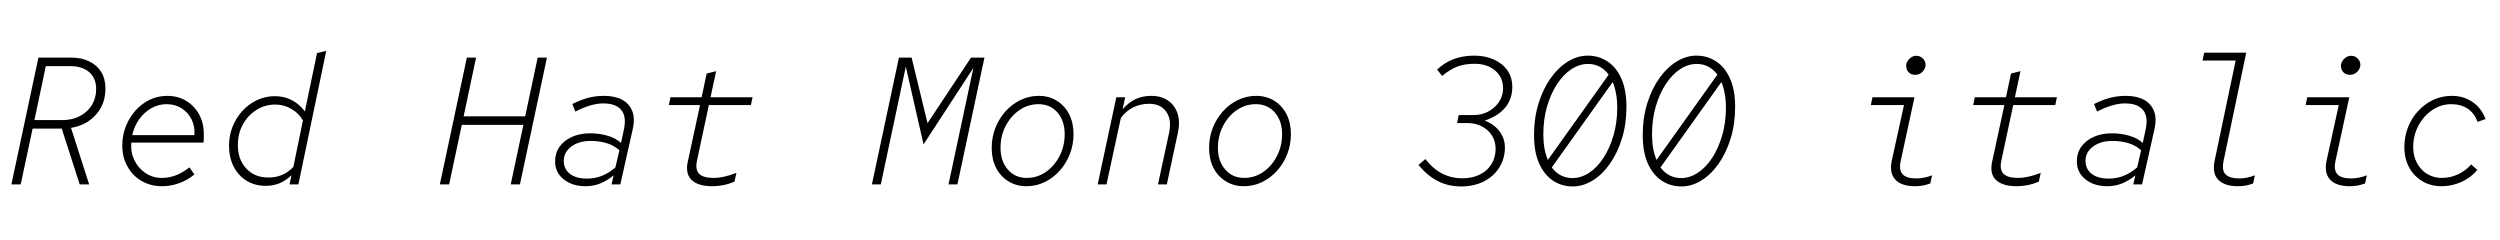 <svg xmlns="http://www.w3.org/2000/svg" xmlns:xlink="http://www.w3.org/1999/xlink" width="331.2" height="31.752"><path fill="black" d="M2.74 24.43L1.51 24.43L5.09 7.63L9.43 7.63Q10.82 7.63 11.84 8.14Q12.86 8.64 13.42 9.55Q13.97 10.46 13.97 11.74L13.97 11.74Q13.97 13.78 12.71 15.19Q11.45 16.61 9.41 16.94L9.41 16.94L11.81 24.43L10.56 24.43L8.18 17.04L4.32 17.04L2.74 24.43ZM6.07 8.76L4.56 15.91L8.26 15.91Q9.58 15.91 10.58 15.38Q11.59 14.86 12.17 13.92Q12.74 12.98 12.74 11.78L12.74 11.78Q12.74 10.37 11.82 9.56Q10.90 8.76 9.29 8.76L9.29 8.76L6.07 8.76ZM21.48 24.67L21.48 24.67Q19.97 24.67 18.78 23.99Q17.59 23.30 16.90 22.08Q16.20 20.86 16.20 19.27L16.20 19.27Q16.20 17.93 16.67 16.74Q17.14 15.55 17.95 14.64Q18.77 13.73 19.85 13.21Q20.93 12.70 22.15 12.70L22.15 12.70Q23.57 12.70 24.66 13.36Q25.75 14.02 26.38 15.16Q27 16.30 27 17.76L27 17.76Q27 18.02 27 18.29Q27 18.55 26.95 18.89L26.95 18.89L17.40 18.89Q17.28 20.11 17.78 21.18Q18.29 22.25 19.25 22.91Q20.21 23.57 21.43 23.57L21.43 23.57Q22.39 23.57 23.26 23.24Q24.12 22.92 25.10 22.18L25.10 22.18L25.75 23.11Q24.86 23.86 23.75 24.26Q22.63 24.67 21.48 24.67ZM17.52 17.90L17.52 17.90L25.75 17.90Q25.85 16.75 25.38 15.82Q24.91 14.88 24.05 14.34Q23.18 13.80 22.08 13.80L22.08 13.80Q20.98 13.80 20.04 14.34Q19.10 14.88 18.44 15.80Q17.78 16.73 17.52 17.90ZM35.18 24.62L35.18 24.62Q33.77 24.62 32.66 23.94Q31.56 23.26 30.95 22.06Q30.34 20.86 30.34 19.32L30.34 19.32Q30.34 17.95 30.82 16.76Q31.30 15.58 32.12 14.68Q32.95 13.78 34.06 13.26Q35.16 12.74 36.41 12.74L36.41 12.74Q37.66 12.74 38.65 13.26Q39.65 13.78 40.39 14.76L40.39 14.76L42 7.03L43.22 6.74L39.53 24.43L38.35 24.43L38.62 23.21Q37.87 23.93 37.03 24.28Q36.19 24.62 35.18 24.62ZM31.51 19.20L31.51 19.20Q31.51 21.14 32.63 22.33Q33.74 23.52 35.57 23.52L35.57 23.52Q36.55 23.52 37.37 23.17Q38.18 22.82 38.86 22.13L38.86 22.13L40.13 15.96Q39.65 15.05 38.64 14.45Q37.63 13.85 36.48 13.85L36.48 13.85Q35.09 13.85 33.96 14.57Q32.83 15.29 32.17 16.50Q31.51 17.71 31.51 19.20ZM59.50 24.43L58.27 24.43L61.85 7.63L63.07 7.63L61.42 15.41L69.58 15.41L71.23 7.63L72.46 7.63L68.88 24.43L67.66 24.43L69.34 16.54L61.18 16.54L59.50 24.43ZM77.59 24.67L77.59 24.67Q75.82 24.67 74.68 23.76Q73.54 22.85 73.54 21.38L73.54 21.38Q73.54 20.28 74.12 19.45Q74.71 18.62 75.76 18.14Q76.80 17.66 78.17 17.66L78.17 17.66Q79.39 17.66 80.48 17.98Q81.58 18.29 82.27 18.94L82.27 18.94L82.63 17.28Q83.04 15.50 82.33 14.60Q81.62 13.70 79.92 13.70L79.92 13.70Q79.10 13.70 78.20 13.97Q77.30 14.23 76.22 14.78L76.22 14.78L75.82 13.78Q76.87 13.25 77.89 12.97Q78.91 12.70 80.02 12.70L80.02 12.70Q81.48 12.70 82.44 13.22Q83.40 13.75 83.77 14.74Q84.14 15.72 83.83 17.09L83.83 17.09L82.18 24.43L81.02 24.43L81.29 23.23Q80.42 23.95 79.51 24.31Q78.60 24.67 77.59 24.67ZM74.69 21.31L74.69 21.31Q74.69 22.39 75.50 23.03Q76.32 23.66 77.76 23.66L77.76 23.66Q78.82 23.66 79.73 23.30Q80.64 22.94 81.53 22.18L81.53 22.18L82.06 19.90Q81.24 19.20 80.29 18.94Q79.34 18.67 78.24 18.67L78.24 18.67Q76.68 18.67 75.68 19.42Q74.69 20.16 74.69 21.31ZM94.39 24.67L94.39 24.67Q92.50 24.67 91.64 23.86Q90.79 23.04 91.10 21.50L91.10 21.50L92.74 13.92L88.61 13.92L88.82 12.89L92.95 12.89L93.62 9.74L94.87 9.43L94.13 12.89L99.70 12.89L99.48 13.92L93.91 13.92L92.33 21.31Q92.09 22.51 92.64 23.04Q93.19 23.57 94.51 23.57L94.51 23.57Q95.21 23.57 95.92 23.41Q96.62 23.26 97.56 22.90L97.56 22.90L97.30 24.07Q96.62 24.36 95.87 24.52Q95.11 24.67 94.39 24.67ZM116.69 24.43L115.51 24.43L119.09 7.63L120.77 7.63L122.88 16.32L128.64 7.63L130.42 7.63L126.84 24.43L125.66 24.43L128.95 9.00L122.35 19.13L120.00 8.83L116.69 24.43ZM135.98 24.67L135.98 24.67Q134.64 24.67 133.60 24.02Q132.55 23.38 131.96 22.24Q131.38 21.10 131.38 19.61L131.38 19.61Q131.38 18.19 131.87 16.94Q132.36 15.70 133.22 14.74Q134.09 13.78 135.22 13.24Q136.34 12.70 137.62 12.70L137.62 12.70Q138.96 12.70 140.00 13.34Q141.05 13.99 141.64 15.13Q142.22 16.27 142.22 17.76L142.22 17.76Q142.22 19.18 141.73 20.42Q141.24 21.67 140.38 22.63Q139.51 23.59 138.38 24.13Q137.26 24.67 135.98 24.67ZM136.03 23.57L136.03 23.57Q137.40 23.57 138.54 22.79Q139.68 22.01 140.36 20.69Q141.05 19.37 141.05 17.78L141.05 17.78Q141.05 16.01 140.09 14.90Q139.13 13.80 137.57 13.80L137.57 13.80Q136.20 13.80 135.06 14.58Q133.92 15.36 133.24 16.67Q132.55 17.98 132.55 19.58L132.55 19.58Q132.55 21.34 133.51 22.45Q134.47 23.57 136.03 23.57ZM146.59 24.43L145.42 24.43L147.89 12.89L149.06 12.89L148.73 14.47Q149.54 13.54 150.47 13.12Q151.39 12.70 152.52 12.70L152.52 12.70Q153.84 12.70 154.74 13.32Q155.64 13.94 156.00 15.04Q156.36 16.13 156.05 17.57L156.05 17.57L154.58 24.43L153.41 24.43L154.87 17.64Q155.26 15.86 154.51 14.81Q153.77 13.75 152.26 13.75L152.26 13.75Q149.90 13.75 148.49 15.62L148.49 15.62L146.59 24.43ZM164.78 24.67L164.78 24.67Q163.44 24.67 162.40 24.02Q161.35 23.38 160.76 22.24Q160.18 21.10 160.18 19.61L160.18 19.61Q160.18 18.19 160.67 16.94Q161.16 15.70 162.02 14.74Q162.89 13.78 164.02 13.24Q165.14 12.70 166.42 12.70L166.42 12.70Q167.76 12.70 168.80 13.34Q169.85 13.99 170.44 15.13Q171.02 16.27 171.02 17.76L171.02 17.76Q171.02 19.18 170.53 20.42Q170.04 21.67 169.18 22.63Q168.31 23.59 167.18 24.13Q166.06 24.67 164.78 24.67ZM164.83 23.57L164.83 23.57Q166.20 23.57 167.34 22.79Q168.48 22.01 169.16 20.69Q169.85 19.37 169.85 17.78L169.85 17.78Q169.85 16.01 168.89 14.90Q167.93 13.80 166.37 13.80L166.37 13.80Q165.00 13.80 163.86 14.58Q162.72 15.36 162.04 16.67Q161.35 17.98 161.35 19.58L161.35 19.58Q161.35 21.34 162.31 22.45Q163.27 23.57 164.83 23.57ZM193.58 24.70L193.58 24.70Q191.88 24.70 190.50 24.00Q189.12 23.30 187.92 21.86L187.92 21.86L188.83 21.07Q189.84 22.37 191.05 22.99Q192.26 23.62 193.78 23.62L193.78 23.62Q195.07 23.62 196.06 23.12Q197.04 22.63 197.59 21.74Q198.14 20.86 198.14 19.73L198.14 19.73Q198.14 18.72 197.65 17.95Q197.16 17.18 196.32 16.74Q195.48 16.30 194.38 16.30L194.38 16.30L193.03 16.30L193.25 15.24L195.26 15.24Q196.32 15.24 197.20 14.76Q198.07 14.28 198.60 13.48Q199.13 12.67 199.13 11.71L199.13 11.71Q199.13 10.25 198.08 9.35Q197.04 8.45 195.34 8.45L195.34 8.45Q194.06 8.45 193.09 8.81Q192.12 9.17 191.06 10.06L191.06 10.06L190.39 9.22Q191.38 8.28 192.60 7.82Q193.82 7.37 195.29 7.37L195.29 7.37Q196.80 7.37 197.94 7.90Q199.08 8.42 199.72 9.35Q200.35 10.27 200.35 11.52L200.35 11.52Q200.35 13.10 199.43 14.23Q198.50 15.36 196.70 15.98L196.70 15.98Q197.90 16.42 198.64 17.38Q199.37 18.34 199.37 19.54L199.37 19.54Q199.37 21.02 198.62 22.20Q197.88 23.38 196.57 24.04Q195.26 24.70 193.58 24.70ZM208.37 24.70L208.37 24.70Q206.90 24.70 205.74 23.93Q204.58 23.16 203.90 21.65Q203.23 20.14 203.23 17.90L203.23 17.90Q203.23 15.62 203.83 13.69Q204.43 11.76 205.44 10.34Q206.45 8.93 207.72 8.15Q208.99 7.37 210.34 7.37L210.34 7.37Q211.80 7.37 212.96 8.14Q214.13 8.90 214.80 10.42Q215.47 11.93 215.47 14.16L215.47 14.16Q215.47 16.44 214.87 18.37Q214.27 20.30 213.26 21.72Q212.26 23.14 210.98 23.92Q209.71 24.70 208.37 24.70ZM208.32 23.59L208.32 23.59Q209.47 23.59 210.54 22.88Q211.61 22.18 212.44 20.90Q213.26 19.63 213.76 17.93Q214.25 16.22 214.25 14.26L214.25 14.26Q214.25 13.25 214.09 12.40Q213.94 11.54 213.65 10.87L213.65 10.87L205.58 22.18Q206.64 23.59 208.32 23.59ZM205.06 21.19L205.06 21.19L213.12 9.89Q212.06 8.47 210.38 8.47L210.38 8.47Q209.23 8.47 208.16 9.18Q207.10 9.89 206.27 11.16Q205.44 12.43 204.95 14.12Q204.46 15.82 204.46 17.81L204.46 17.81Q204.46 18.82 204.61 19.66Q204.77 20.50 205.06 21.19ZM222.77 24.70L222.77 24.70Q221.30 24.70 220.14 23.93Q218.98 23.16 218.30 21.65Q217.63 20.14 217.63 17.90L217.63 17.90Q217.63 15.62 218.23 13.69Q218.83 11.76 219.84 10.34Q220.85 8.93 222.12 8.15Q223.39 7.37 224.74 7.37L224.74 7.37Q226.20 7.37 227.36 8.14Q228.53 8.90 229.20 10.42Q229.87 11.93 229.87 14.16L229.87 14.16Q229.87 16.44 229.27 18.37Q228.67 20.30 227.66 21.72Q226.66 23.14 225.38 23.92Q224.11 24.70 222.77 24.70ZM222.72 23.59L222.72 23.59Q223.87 23.59 224.94 22.88Q226.01 22.18 226.84 20.90Q227.66 19.63 228.16 17.93Q228.65 16.22 228.65 14.26L228.65 14.26Q228.65 13.25 228.49 12.40Q228.34 11.54 228.05 10.87L228.05 10.87L219.98 22.18Q221.04 23.59 222.72 23.59ZM219.46 21.19L219.46 21.19L227.52 9.89Q226.46 8.47 224.78 8.47L224.78 8.47Q223.63 8.47 222.56 9.18Q221.50 9.89 220.67 11.16Q219.84 12.43 219.35 14.12Q218.86 15.82 218.86 17.81L218.86 17.81Q218.86 18.82 219.01 19.66Q219.17 20.50 219.46 21.19ZM253.70 9.91L253.70 9.91Q253.20 9.91 252.86 9.58Q252.53 9.24 252.53 8.71L252.53 8.71Q252.53 8.38 252.72 8.08Q252.91 7.78 253.22 7.58Q253.54 7.39 253.90 7.39L253.90 7.39Q254.38 7.39 254.74 7.75Q255.10 8.11 255.10 8.59L255.10 8.59Q255.10 8.93 254.90 9.24Q254.71 9.55 254.40 9.73Q254.09 9.91 253.70 9.91ZM253.70 24.67L253.70 24.67Q251.88 24.67 251.08 23.78Q250.27 22.90 250.63 21.26L250.63 21.26L252.24 13.92L247.85 13.92L248.06 12.89L253.63 12.89L251.81 21.31Q251.54 22.51 252.05 23.08Q252.55 23.64 253.90 23.64L253.90 23.64Q254.40 23.64 254.88 23.54Q255.36 23.45 255.96 23.23L255.96 23.23L255.72 24.31Q255.22 24.48 254.74 24.58Q254.26 24.67 253.70 24.67ZM267.19 24.67L267.19 24.67Q265.30 24.67 264.44 23.86Q263.59 23.04 263.90 21.50L263.90 21.50L265.54 13.92L261.41 13.92L261.62 12.89L265.75 12.89L266.42 9.74L267.67 9.43L266.93 12.89L272.50 12.89L272.28 13.92L266.71 13.92L265.13 21.31Q264.89 22.51 265.44 23.04Q265.99 23.57 267.31 23.57L267.31 23.57Q268.01 23.57 268.72 23.41Q269.42 23.26 270.36 22.90L270.36 22.90L270.10 24.07Q269.42 24.36 268.67 24.52Q267.91 24.67 267.19 24.67ZM279.19 24.67L279.19 24.67Q277.42 24.67 276.28 23.76Q275.14 22.85 275.14 21.38L275.14 21.38Q275.14 20.28 275.72 19.45Q276.31 18.62 277.36 18.14Q278.40 17.66 279.77 17.66L279.77 17.66Q280.99 17.66 282.08 17.98Q283.18 18.29 283.87 18.94L283.87 18.94L284.23 17.28Q284.64 15.50 283.93 14.60Q283.22 13.70 281.52 13.70L281.52 13.70Q280.70 13.70 279.80 13.97Q278.90 14.23 277.82 14.78L277.82 14.78L277.42 13.78Q278.47 13.25 279.49 12.97Q280.51 12.70 281.62 12.70L281.62 12.70Q283.08 12.70 284.04 13.22Q285 13.75 285.37 14.74Q285.74 15.72 285.43 17.09L285.43 17.09L283.78 24.43L282.62 24.43L282.89 23.23Q282.02 23.95 281.11 24.31Q280.20 24.67 279.19 24.67ZM276.29 21.31L276.29 21.31Q276.29 22.39 277.10 23.03Q277.92 23.66 279.36 23.66L279.36 23.66Q280.42 23.66 281.33 23.30Q282.24 22.94 283.13 22.18L283.13 22.18L283.66 19.90Q282.84 19.20 281.89 18.94Q280.94 18.67 279.84 18.67L279.84 18.67Q278.28 18.67 277.28 19.42Q276.29 20.16 276.29 21.31ZM296.47 24.67L296.47 24.67Q294.72 24.67 293.88 23.82Q293.04 22.97 293.40 21.26L293.40 21.26L296.18 8.02L291.79 8.02L292.01 6.98L297.58 6.98L294.58 21.31Q294.31 22.63 294.88 23.14Q295.44 23.64 296.66 23.64L296.66 23.64Q297.17 23.64 297.65 23.54Q298.13 23.45 298.73 23.23L298.73 23.23L298.49 24.31Q298.01 24.48 297.52 24.58Q297.02 24.67 296.47 24.67ZM311.30 9.91L311.30 9.91Q310.80 9.91 310.46 9.58Q310.13 9.24 310.13 8.71L310.13 8.71Q310.13 8.38 310.32 8.08Q310.51 7.78 310.82 7.58Q311.14 7.39 311.50 7.39L311.50 7.39Q311.98 7.39 312.34 7.75Q312.70 8.11 312.70 8.59L312.70 8.59Q312.70 8.93 312.50 9.24Q312.31 9.55 312 9.73Q311.69 9.91 311.30 9.91ZM311.30 24.67L311.30 24.67Q309.48 24.67 308.68 23.78Q307.87 22.90 308.23 21.26L308.23 21.26L309.84 13.92L305.45 13.92L305.66 12.89L311.23 12.89L309.41 21.31Q309.14 22.51 309.65 23.08Q310.15 23.64 311.50 23.64L311.50 23.64Q312 23.64 312.48 23.54Q312.96 23.45 313.56 23.23L313.56 23.23L313.32 24.31Q312.82 24.48 312.34 24.58Q311.86 24.67 311.30 24.67ZM323.47 24.67L323.47 24.67Q322.03 24.67 320.92 24.01Q319.80 23.35 319.16 22.18Q318.53 21.00 318.53 19.49L318.53 19.49Q318.53 18.07 319.02 16.84Q319.51 15.60 320.38 14.68Q321.24 13.75 322.38 13.22Q323.52 12.70 324.82 12.70L324.82 12.70Q326.38 12.70 327.56 13.51Q328.75 14.33 329.28 15.77L329.28 15.77L328.22 16.15Q327.84 15.02 326.93 14.41Q326.02 13.80 324.74 13.80L324.74 13.80Q323.38 13.80 322.24 14.57Q321.10 15.34 320.40 16.63Q319.70 17.93 319.70 19.51L319.70 19.51Q319.70 20.69 320.21 21.61Q320.71 22.54 321.56 23.05Q322.42 23.57 323.50 23.57L323.50 23.57Q324.62 23.57 325.63 23.10Q326.64 22.63 327.38 21.79L327.38 21.79L328.20 22.51Q327.34 23.54 326.08 24.11Q324.82 24.67 323.47 24.67Z"/></svg>
